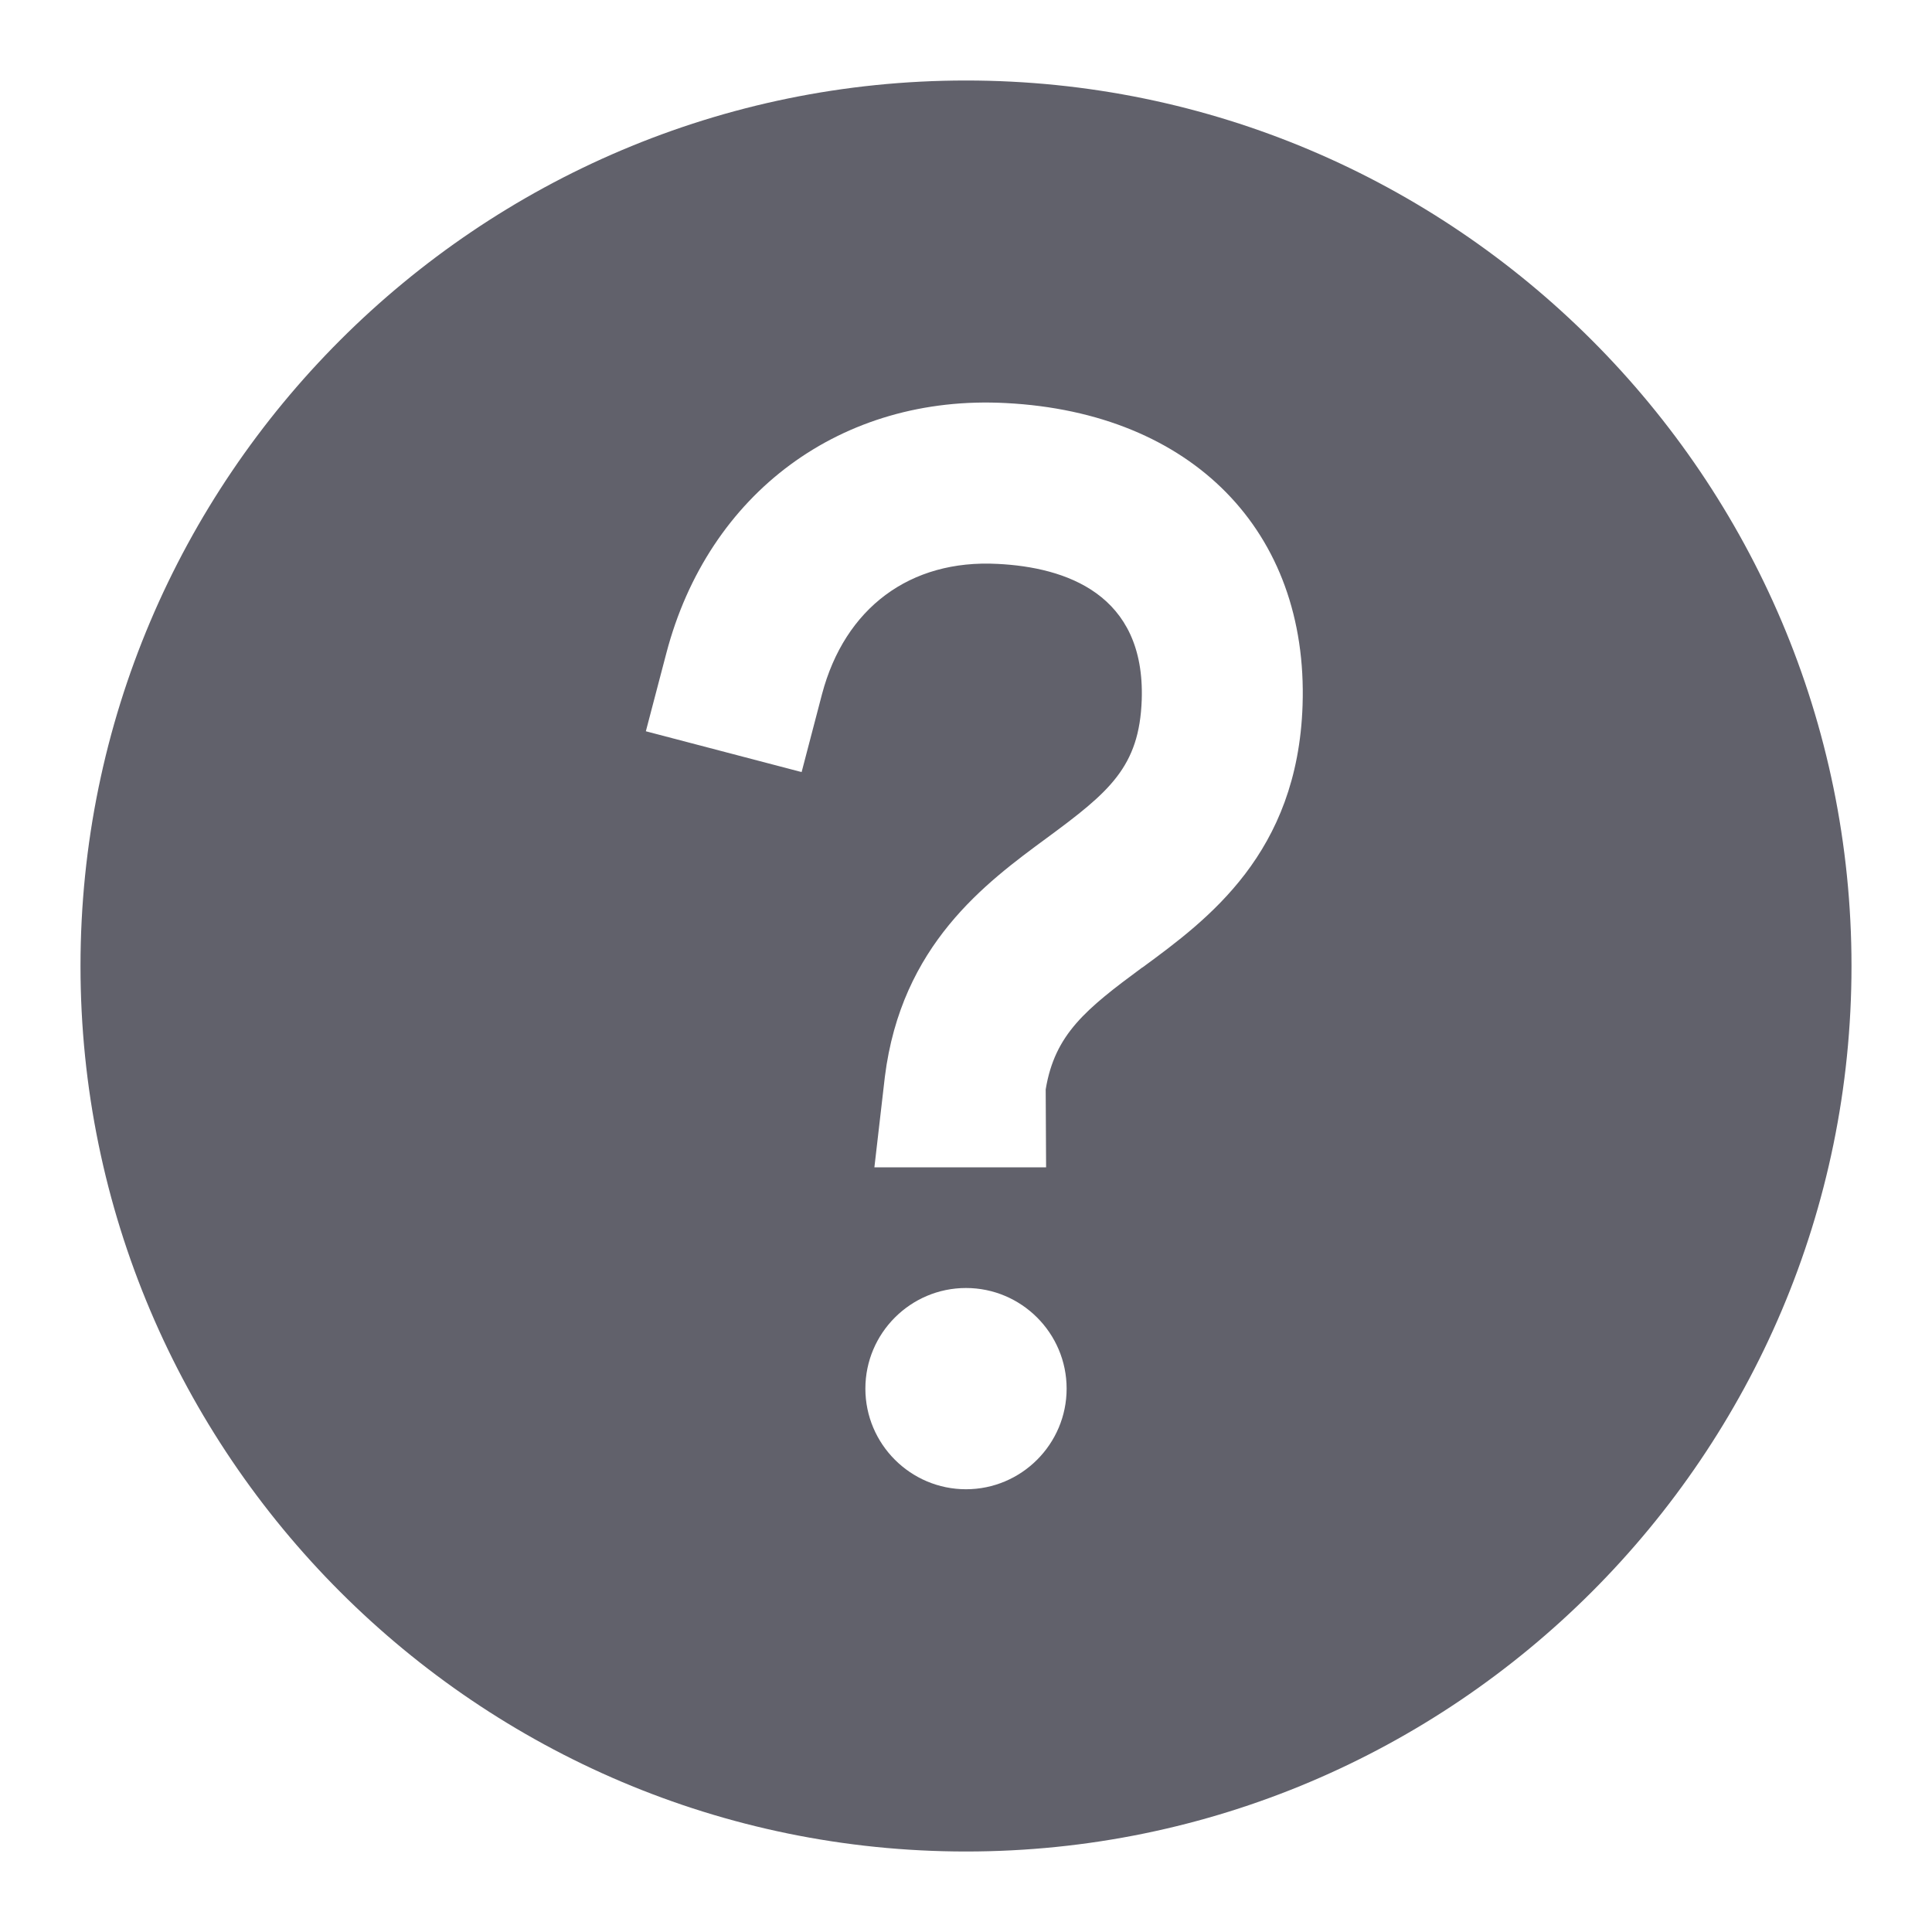 <svg xmlns="http://www.w3.org/2000/svg" height="24" width="24" viewBox="0 0 24 24"><path d="m12,1C5.935,1,1,5.935,1,12s4.935,11,11,11,11-4.935,11-11S18.065,1,12,1Zm0,17.5c-.689,0-1.25-.561-1.25-1.25s.561-1.25,1.25-1.25,1.25.561,1.25,1.25-.561,1.25-1.25,1.25Zm2.19-6.482c-.702.518-1.087.829-1.2,1.515l.005.968h-2.133l.13-1.124c.205-1.639,1.25-2.407,2.014-2.969.774-.57,1.148-.881,1.177-1.715.044-1.317-.948-1.646-1.788-1.688-1.092-.059-1.901.549-2.184,1.619l-.253.967-1.935-.507.254-.968c.522-1.995,2.18-3.218,4.22-3.109,2.311.119,3.757,1.593,3.684,3.755-.062,1.839-1.176,2.659-1.99,3.257Z" stroke-width="0" fill="#61616b"></path></svg>